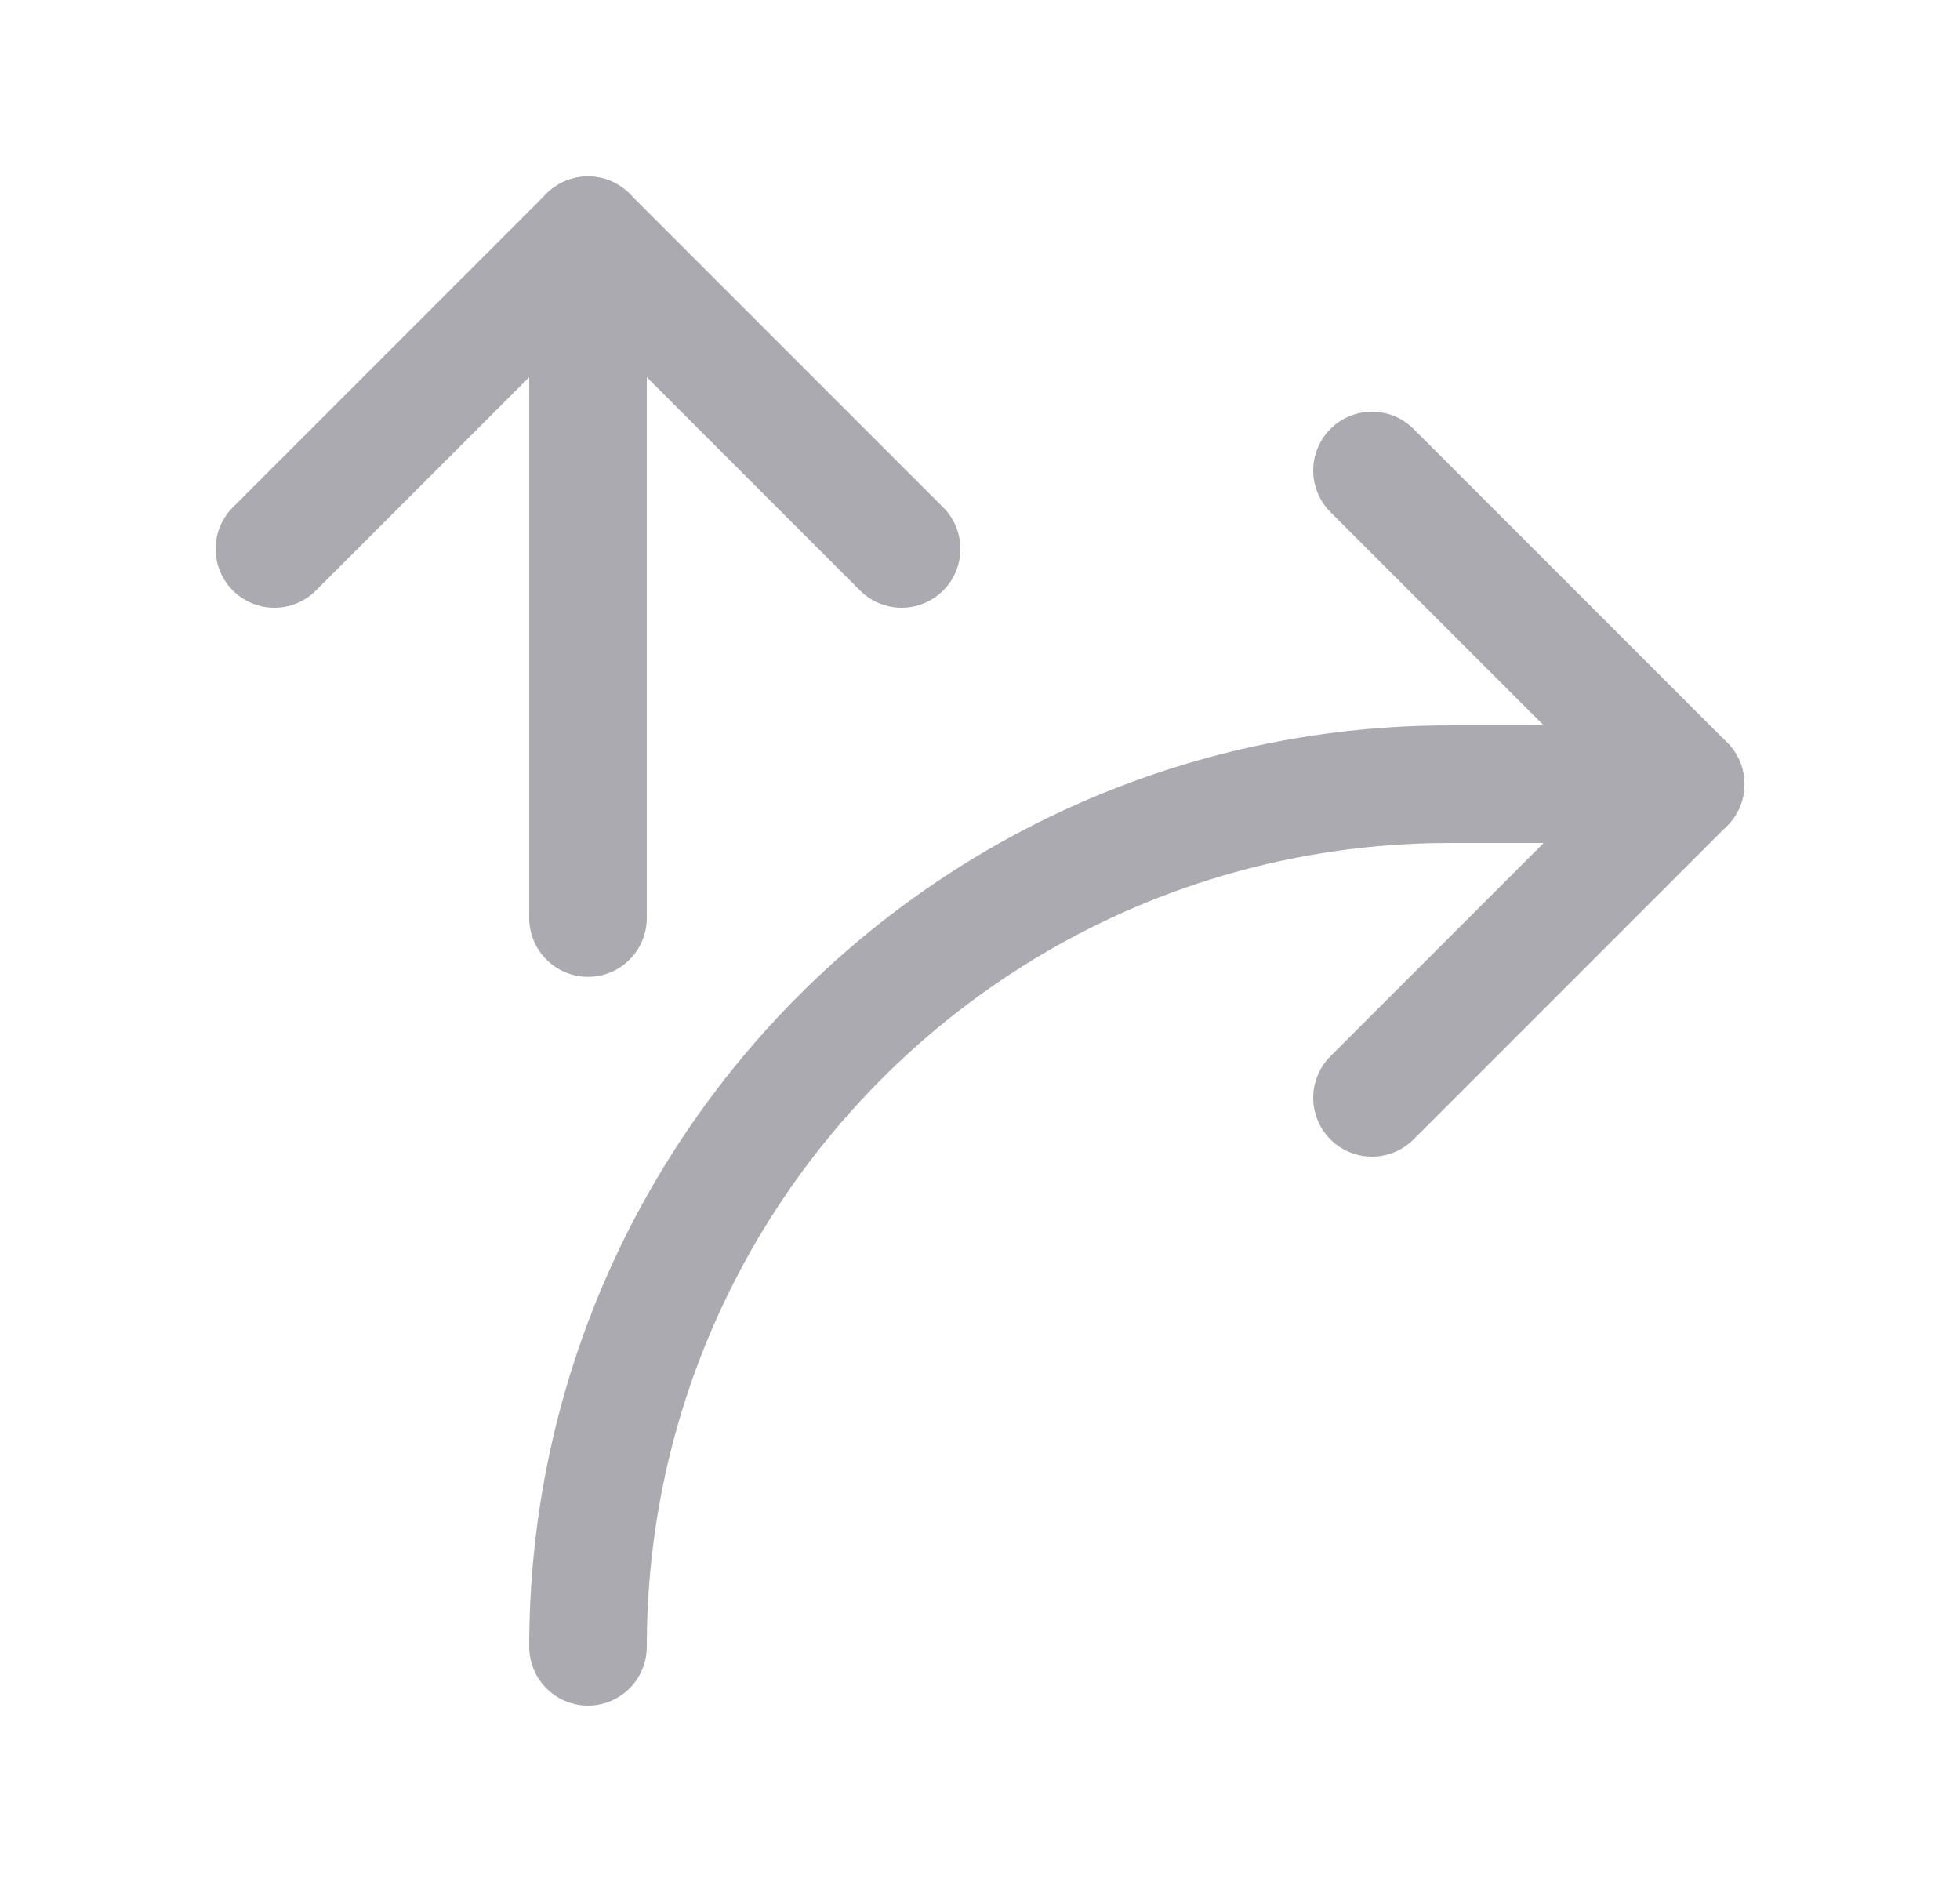 <svg width="25" height="24" viewBox="0 0 25 24" fill="none" xmlns="http://www.w3.org/2000/svg">
<path d="M7.5 3V11.707" stroke="#ACAAB1" stroke-width="1.5" stroke-linecap="round" stroke-linejoin="round"/>
<path d="M11.5 7L7.5 3L3.5 7" stroke="#ACAAB1" stroke-width="1.5" stroke-linecap="round" stroke-linejoin="round"/>
<path d="M17.5 14L21.5 10L17.5 6" stroke="#ACAAB1" stroke-width="1.5" stroke-linecap="round" stroke-linejoin="round"/>
<path d="M7.5 21C7.5 14.925 12.425 10 18.5 10H21.5" stroke="#ACAAB1" stroke-width="1.5" stroke-linecap="round" stroke-linejoin="round"/>
</svg>
